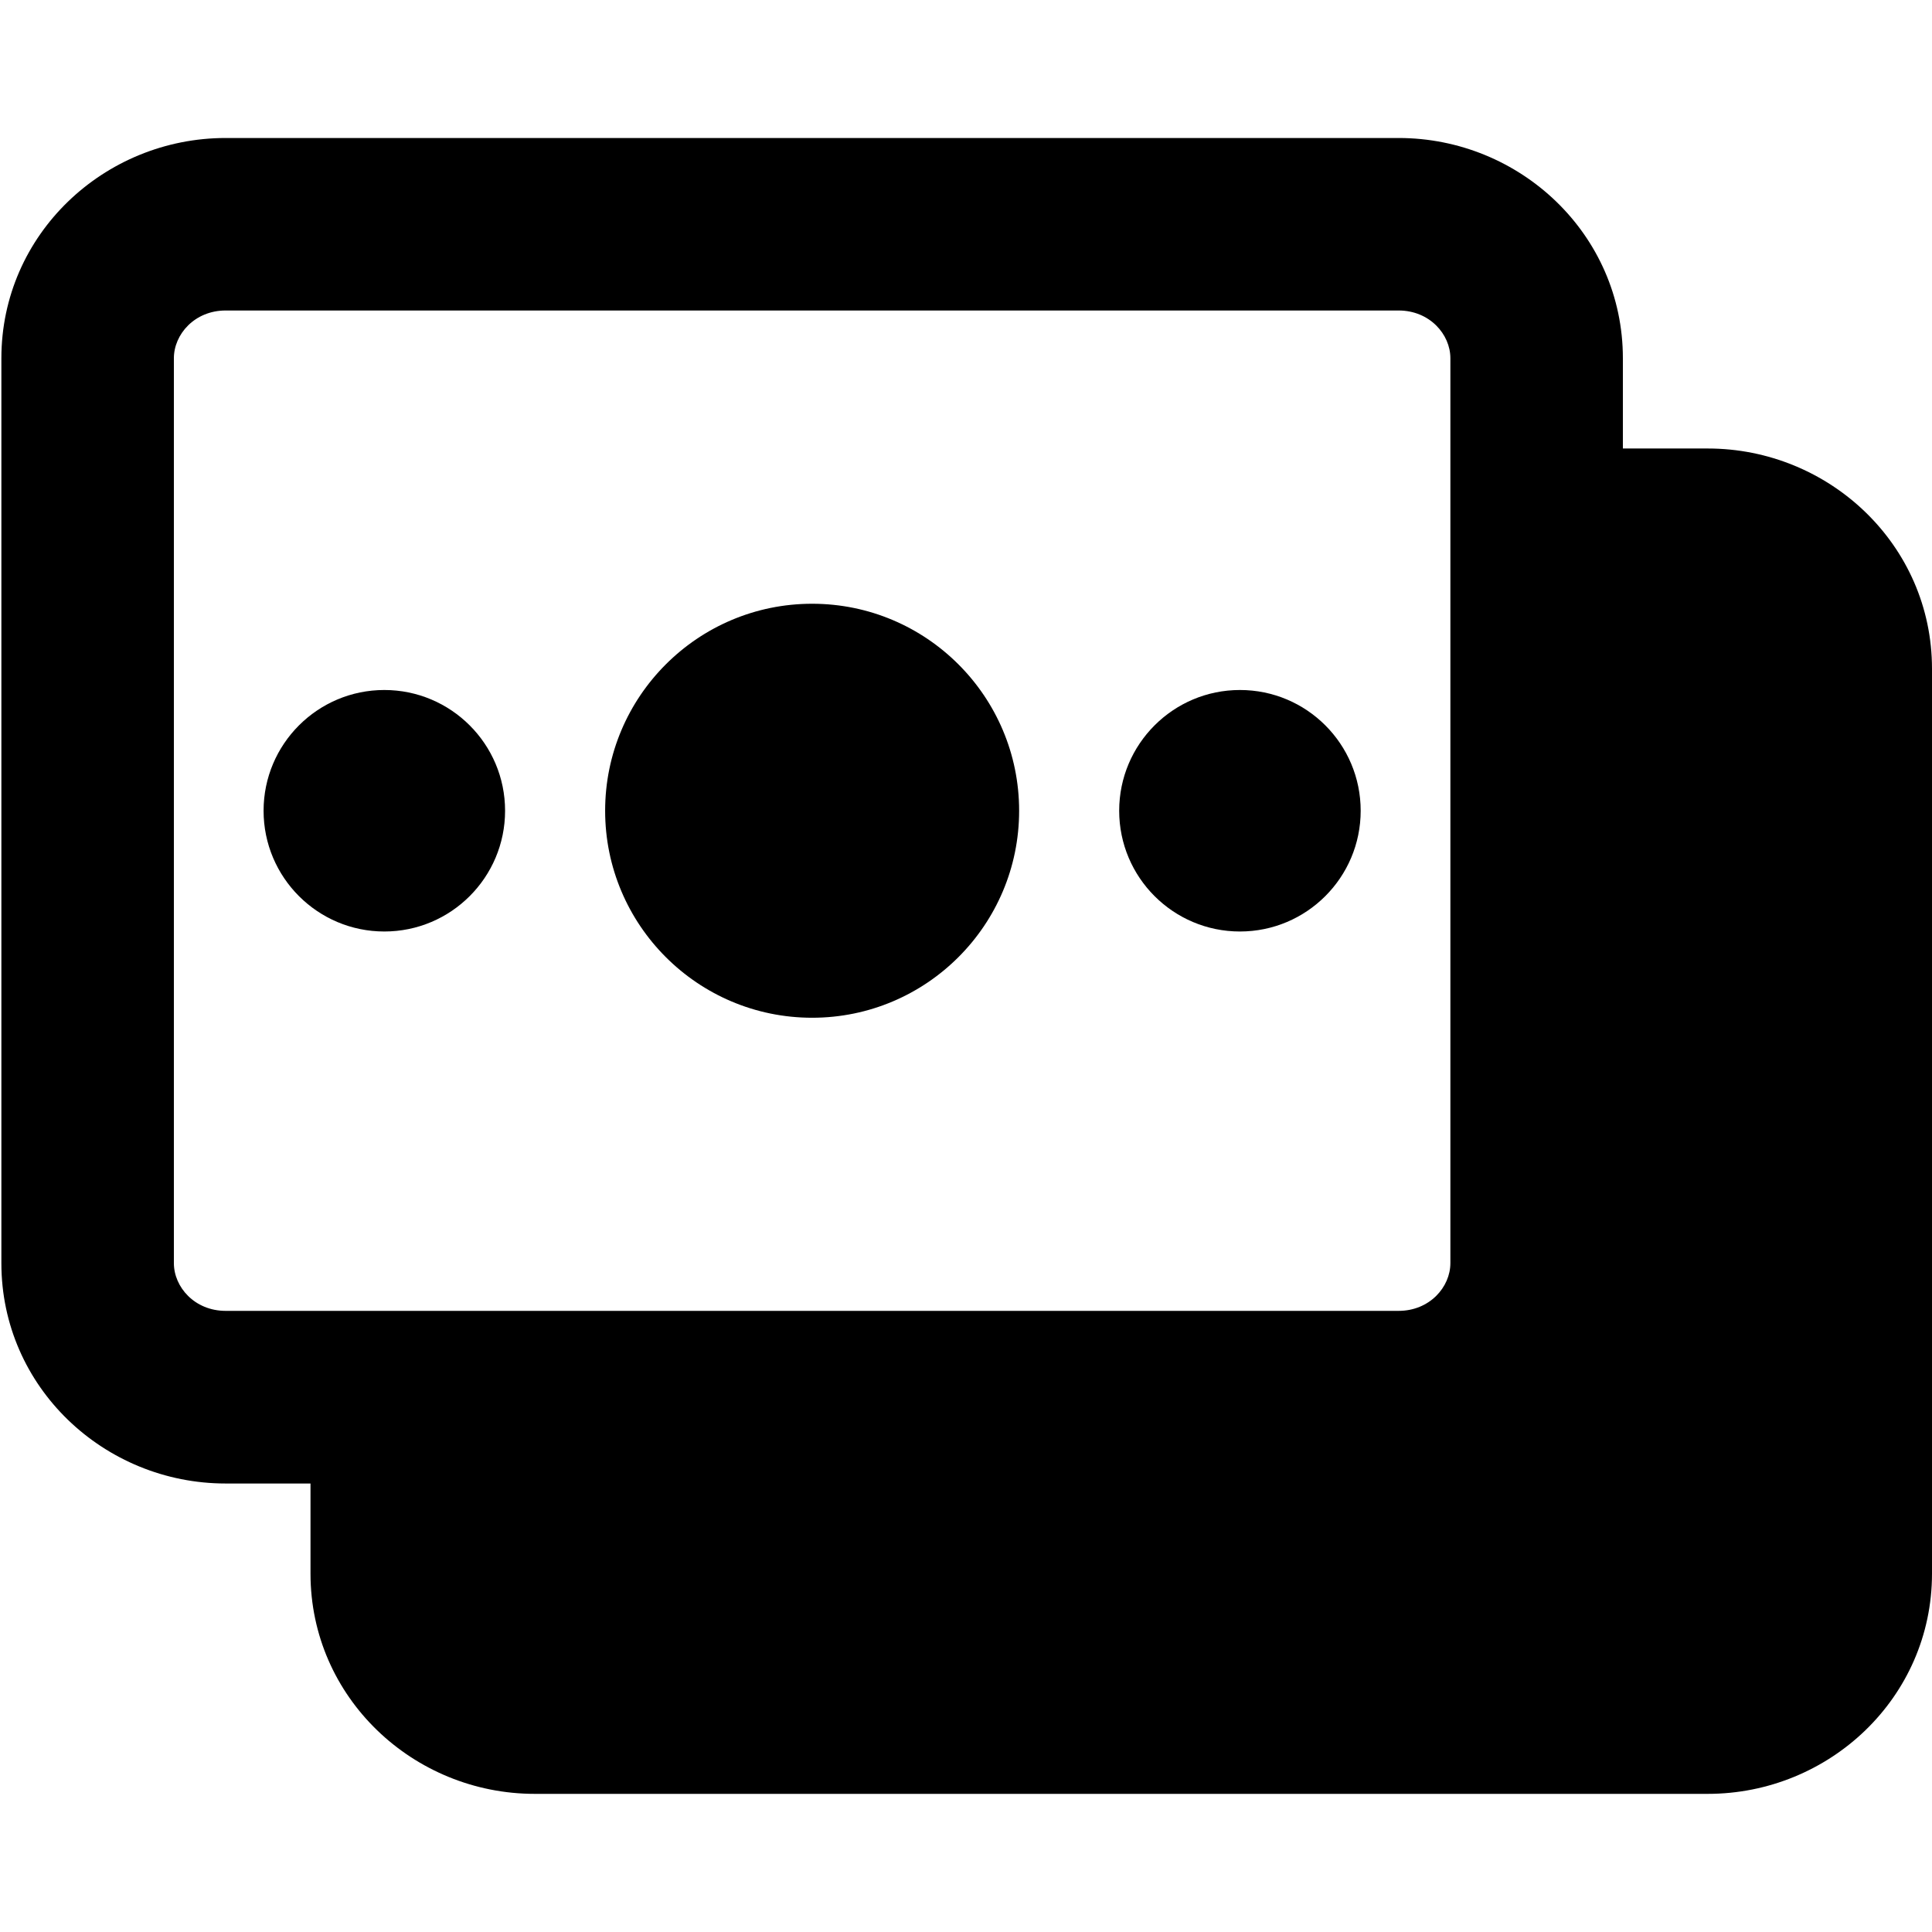 <svg xmlns="http://www.w3.org/2000/svg" fill="none" viewBox="0 0 14 14" id="Bill-4--Streamline-Core-Remix">
  <desc>
    Bill 4 Streamline Icon: https://streamlinehq.com
  </desc>
  <g id="Free Remix/Money Shopping/bill-4--accounting-billing-payment-finance-cash-currency-money-bill-dollar-stack">
    <path id="Union" fill="#000000" fill-rule="evenodd" d="M1.635 2.25c-0.224 0 -0.375 0.172 -0.375 0.346v6.557c0 0.174 0.151 0.346 0.375 0.346h8.5c0.224 0 0.375 -0.172 0.375 -0.346V2.596c0 -0.174 -0.151 -0.346 -0.375 -0.346H1.635Zm-1.625 0.346C0.01 1.698 0.755 1 1.635 1h8.5c0.88 0 1.625 0.698 1.625 1.596V3.25h0.615c0.88 0 1.625 0.698 1.625 1.596v6.557c0 0.899 -0.745 1.596 -1.625 1.596h-8.5c-0.88 0 -1.625 -0.698 -1.625 -1.596V10.75h-0.615c-0.88 0 -1.625 -0.698 -1.625 -1.596V2.596ZM1.91 5.875c0 0.483 0.392 0.875 0.875 0.875h0c0.483 0 0.875 -0.392 0.875 -0.875S3.268 5 2.785 5h-0c-0.483 0 -0.875 0.392 -0.875 0.875Zm6.2 0c0 0.483 0.392 0.875 0.875 0.875h0c0.483 0 0.875 -0.392 0.875 -0.875S9.469 5 8.985 5h-0c-0.483 0 -0.875 0.392 -0.875 0.875Zm-2.225 -1.5c-0.828 0 -1.5 0.672 -1.5 1.5s0.672 1.5 1.5 1.5c0.828 0 1.5 -0.672 1.5 -1.5s-0.672 -1.5 -1.5 -1.5Z" clip-rule="evenodd" stroke-width="1"></path>
  </g>
</svg>